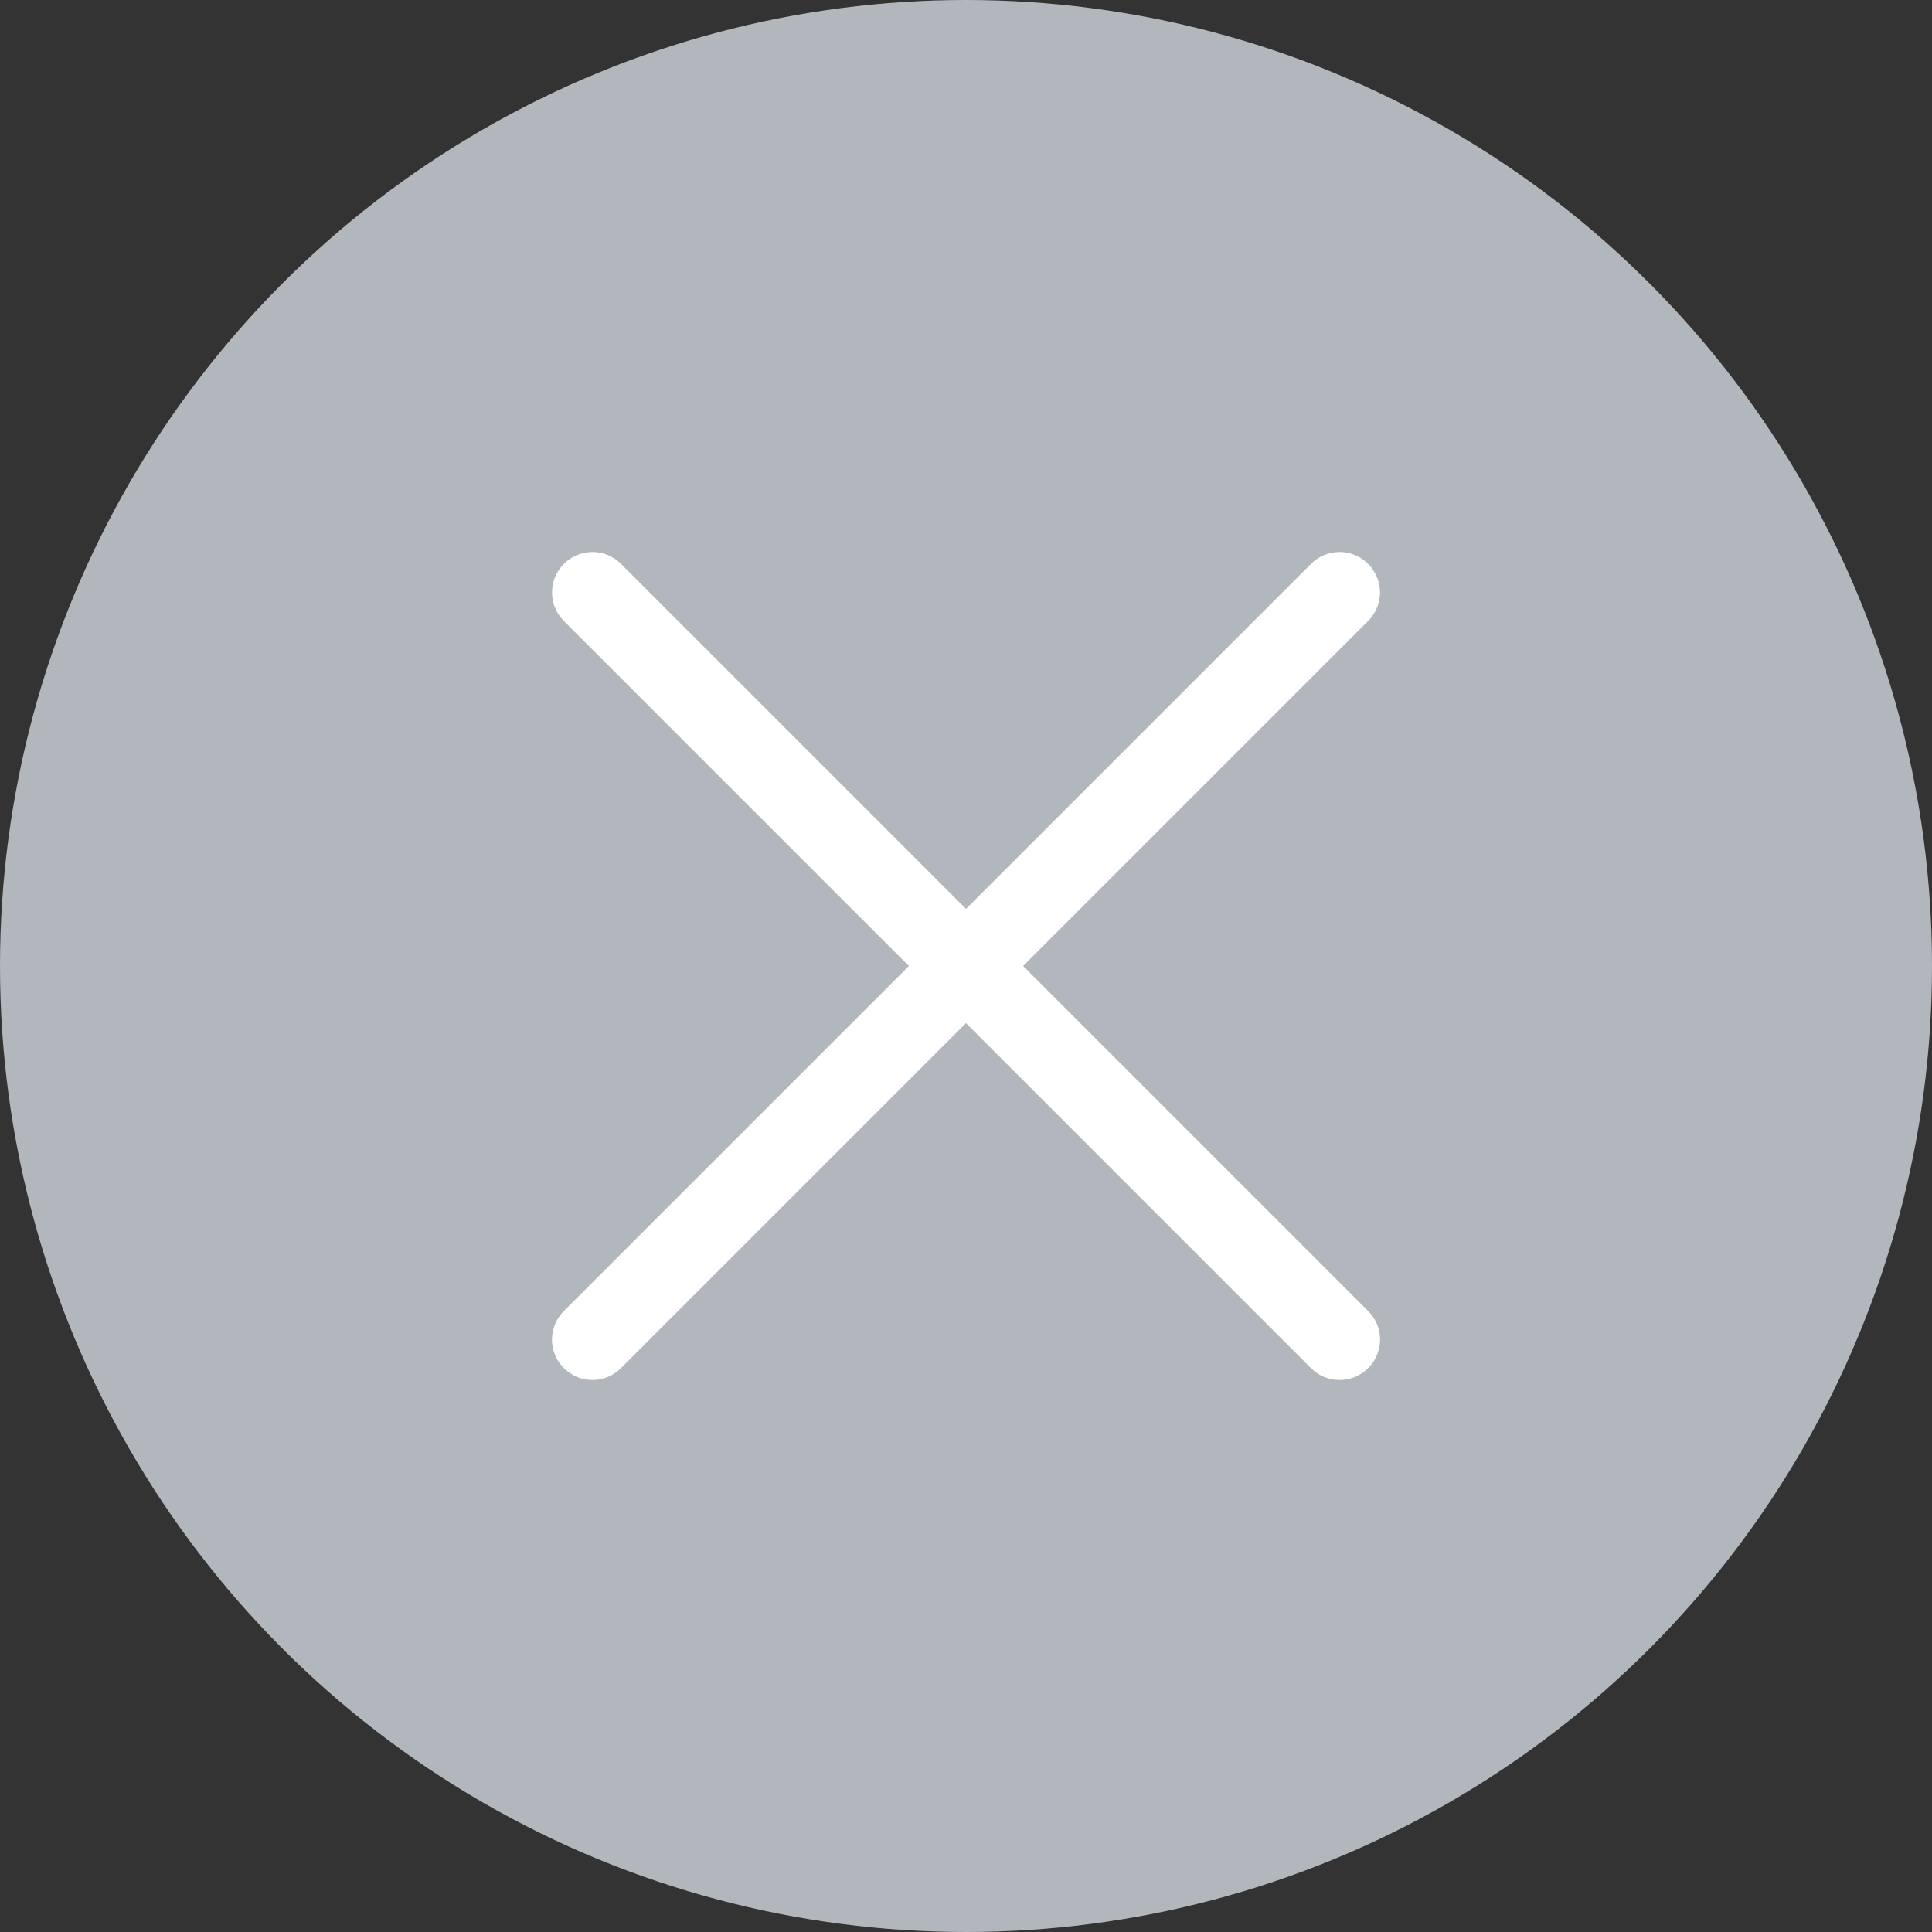 <svg width="14" height="14" viewBox="0 0 14 14" fill="none" xmlns="http://www.w3.org/2000/svg">
<rect x="0" y="0" width="14" height="14" fill="#333333" stroke="none"/>
<circle cx="7" cy="7" r="7" fill="#B2B7BD"/>
<g clip-path="url(#clip0_2494_20802)">
<path d="M4.293 10C4.235 10 4.178 9.983 4.13 9.95C4.082 9.918 4.044 9.872 4.022 9.819C4 9.765 3.994 9.706 4.006 9.65C4.017 9.593 4.045 9.541 4.086 9.5L9.5 4.086C9.555 4.031 9.629 4 9.707 4C9.785 4 9.859 4.031 9.914 4.086C9.969 4.141 10 4.215 10 4.293C10 4.37 9.969 4.445 9.914 4.5L4.5 9.914C4.473 9.941 4.441 9.963 4.405 9.978C4.37 9.992 4.332 10 4.293 10Z" fill="white"/>
<path d="M9.707 10C9.669 10 9.631 9.992 9.595 9.978C9.559 9.963 9.527 9.941 9.5 9.914L4.086 4.5C4.031 4.445 4 4.37 4 4.293C4 4.215 4.031 4.141 4.086 4.086C4.141 4.031 4.215 4 4.293 4C4.371 4 4.445 4.031 4.5 4.086L9.914 9.5C9.955 9.541 9.983 9.593 9.995 9.65C10.006 9.706 10 9.765 9.978 9.819C9.956 9.872 9.918 9.918 9.87 9.95C9.822 9.983 9.765 10 9.707 10Z" fill="white"/>
</g>
<defs>
<clipPath id="clip0_2494_20802">
<rect width="6" height="6" fill="white" transform="translate(4 4)"/>
</clipPath>
</defs>
</svg>
